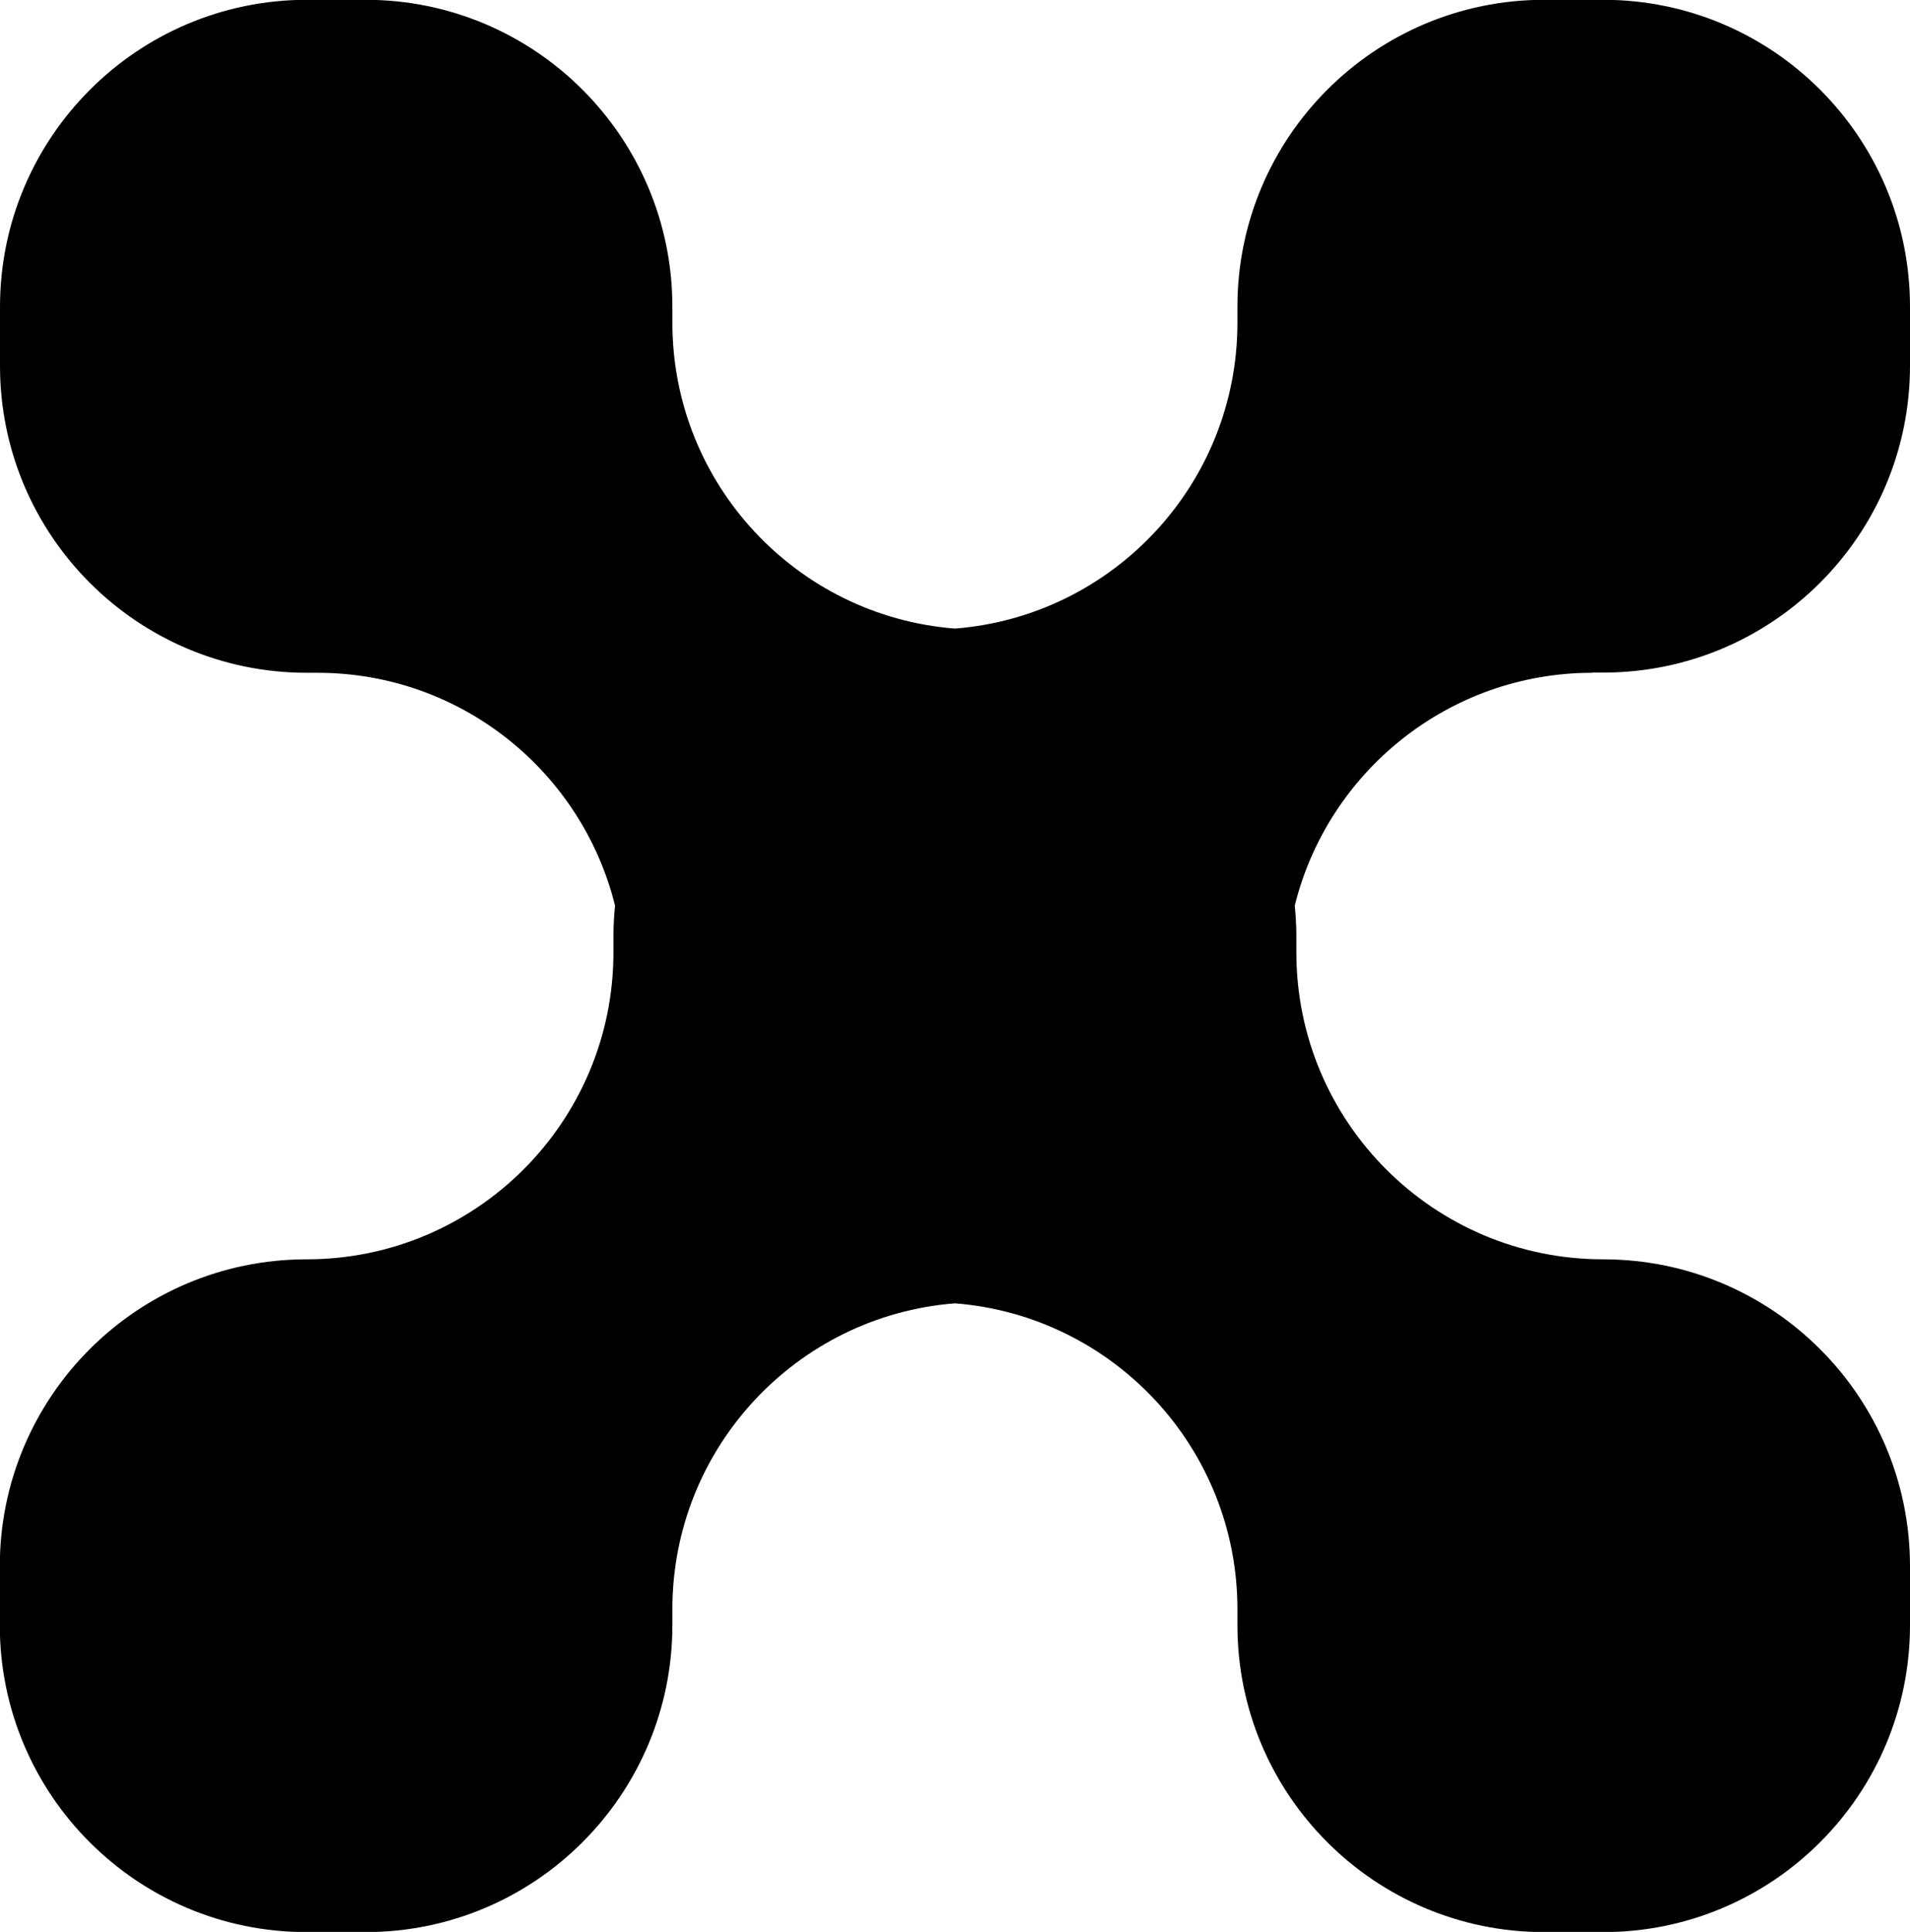 <?xml version="1.0" encoding="UTF-8"?>
<svg id="Calque_2" data-name="Calque 2" xmlns="http://www.w3.org/2000/svg" viewBox="0 0 95.93 97">
  <g id="Calque_1-2" data-name="Calque 1">
    <path d="m79.99,33.77h.53c8.51,0,15.41-6.9,15.41-15.41v-2.96c0-8.51-6.9-15.41-15.41-15.41h-2.96c-8.51,0-15.41,6.9-15.41,15.41v.8c0,8.1-6.25,14.74-14.19,15.36-7.94-.62-14.19-7.26-14.19-15.36v-.8c0-8.51-6.9-15.41-15.41-15.41h-2.96C6.9,0,0,6.9,0,15.41v2.96c0,8.51,6.9,15.41,15.41,15.41h.53c7.23,0,13.29,4.98,14.95,11.69-.05.51-.08,1.03-.08,1.55v.8c0,8.51-6.9,15.41-15.41,15.41h0c-8.51,0-15.41,6.9-15.41,15.41v2.96c0,8.51,6.9,15.41,15.41,15.41h2.96c8.51,0,15.41-6.9,15.41-15.41v-.8c0-8.1,6.25-14.74,14.19-15.36,7.94.62,14.19,7.26,14.19,15.36v.8c0,8.51,6.9,15.41,15.41,15.41h2.96c8.51,0,15.41-6.9,15.41-15.41v-2.96c0-8.51-6.9-15.41-15.41-15.41h0c-8.51,0-15.41-6.9-15.41-15.41v-.8c0-.52-.03-1.04-.08-1.55,1.66-6.71,7.73-11.69,14.95-11.69Z"/>
  </g>
</svg>